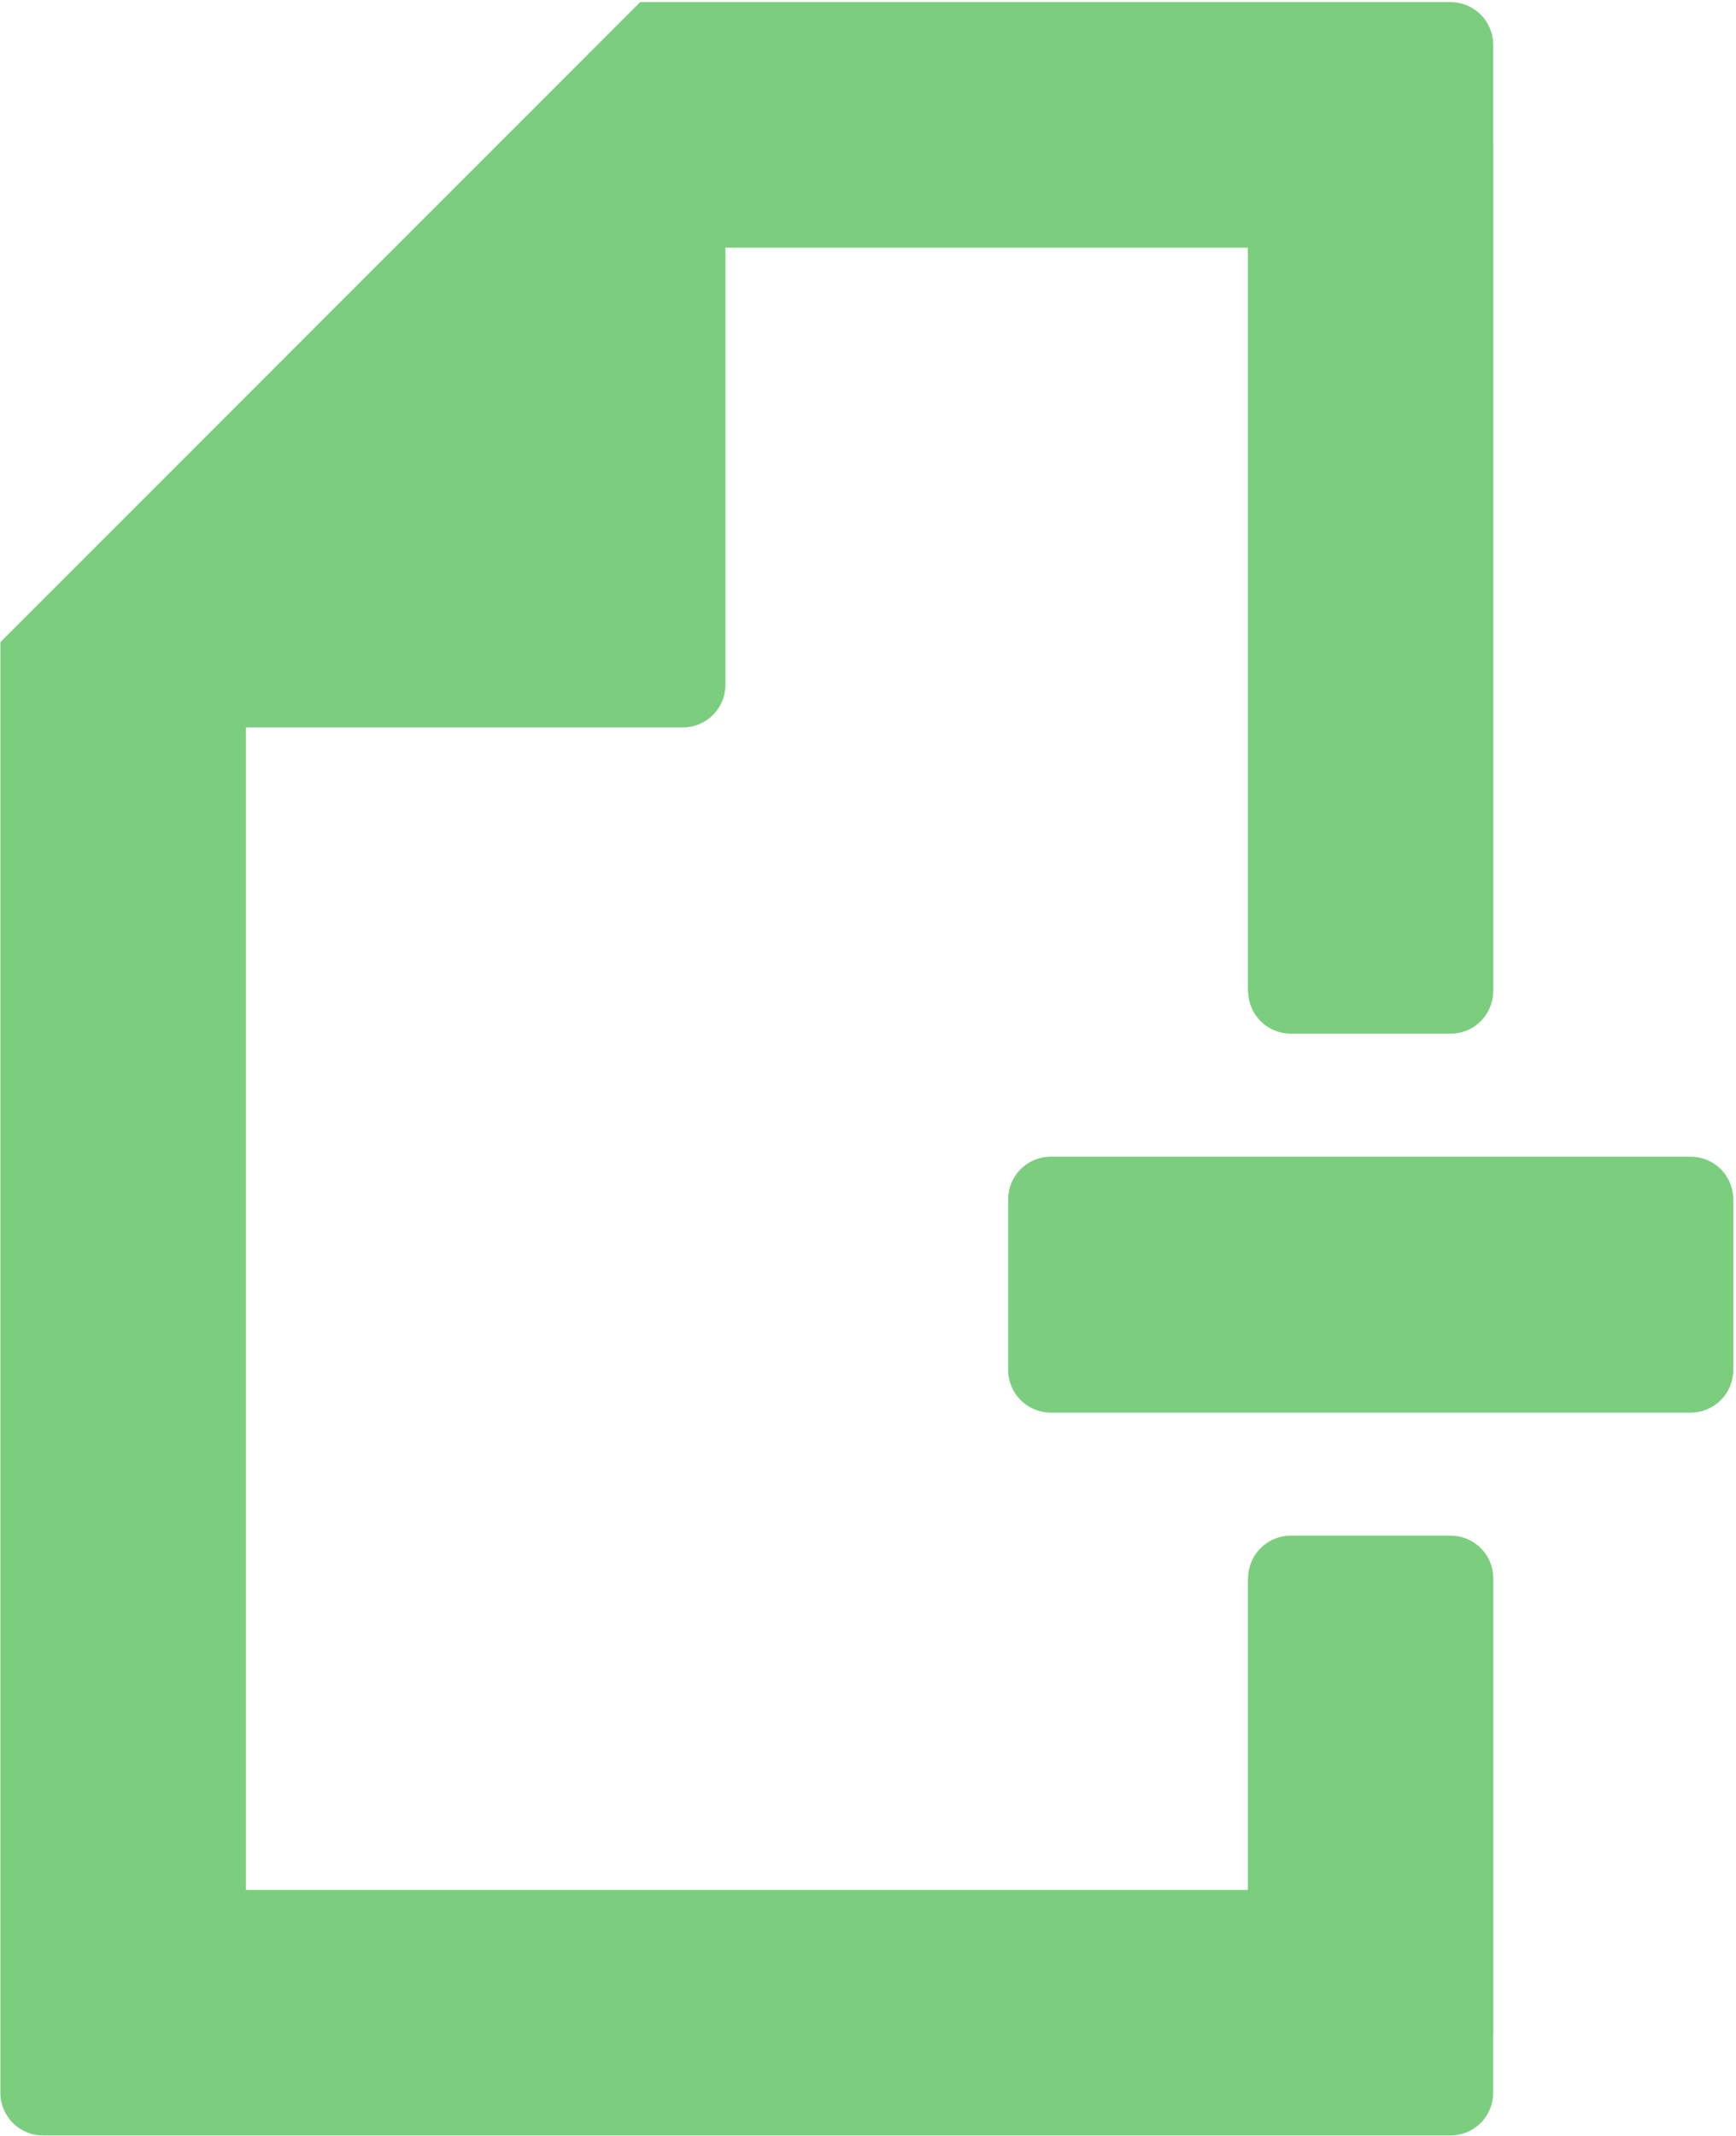 <svg width="613" height="754" viewBox="0 0 613 754" fill="none" xmlns="http://www.w3.org/2000/svg">
<path d="M527.318 557.127V556.839H527.292C527.219 552.9 525.603 549.146 522.791 546.385C519.98 543.624 516.197 542.076 512.256 542.074H455.755C447.537 542.074 440.885 548.665 440.72 556.839H440.633V667.126H86.817V256.791H241.111C245.106 256.791 248.937 255.204 251.761 252.379C254.586 249.555 256.172 245.724 256.172 241.729V87.435H440.633V350.353H440.746C440.879 354.246 442.518 357.936 445.318 360.645C448.118 363.353 451.86 364.87 455.755 364.874H512.256C520.396 364.874 526.969 358.415 527.265 350.353H527.318V50.818H527.274V15.811C527.274 11.817 525.687 7.986 522.863 5.161C520.038 2.337 516.207 0.75 512.213 0.75H226.05L0.132 226.668V738.741C0.132 747.063 6.87 753.802 15.193 753.802H512.204C516.199 753.802 520.03 752.215 522.854 749.39C525.679 746.566 527.265 742.735 527.265 738.741V717.429H527.309V557.127H527.318Z" fill="#7cce7f"/>
<path d="M596.973 408.287H371.055C367.061 408.287 363.23 409.874 360.405 412.698C357.581 415.523 355.994 419.354 355.994 423.348V483.593C355.994 491.907 362.733 498.654 371.055 498.654H596.973C600.968 498.654 604.799 497.068 607.623 494.243C610.448 491.419 612.035 487.588 612.035 483.593V423.348C612.035 419.354 610.448 415.523 607.623 412.698C604.799 409.874 600.968 408.287 596.973 408.287Z" fill="#7cce7f"/>
</svg>
